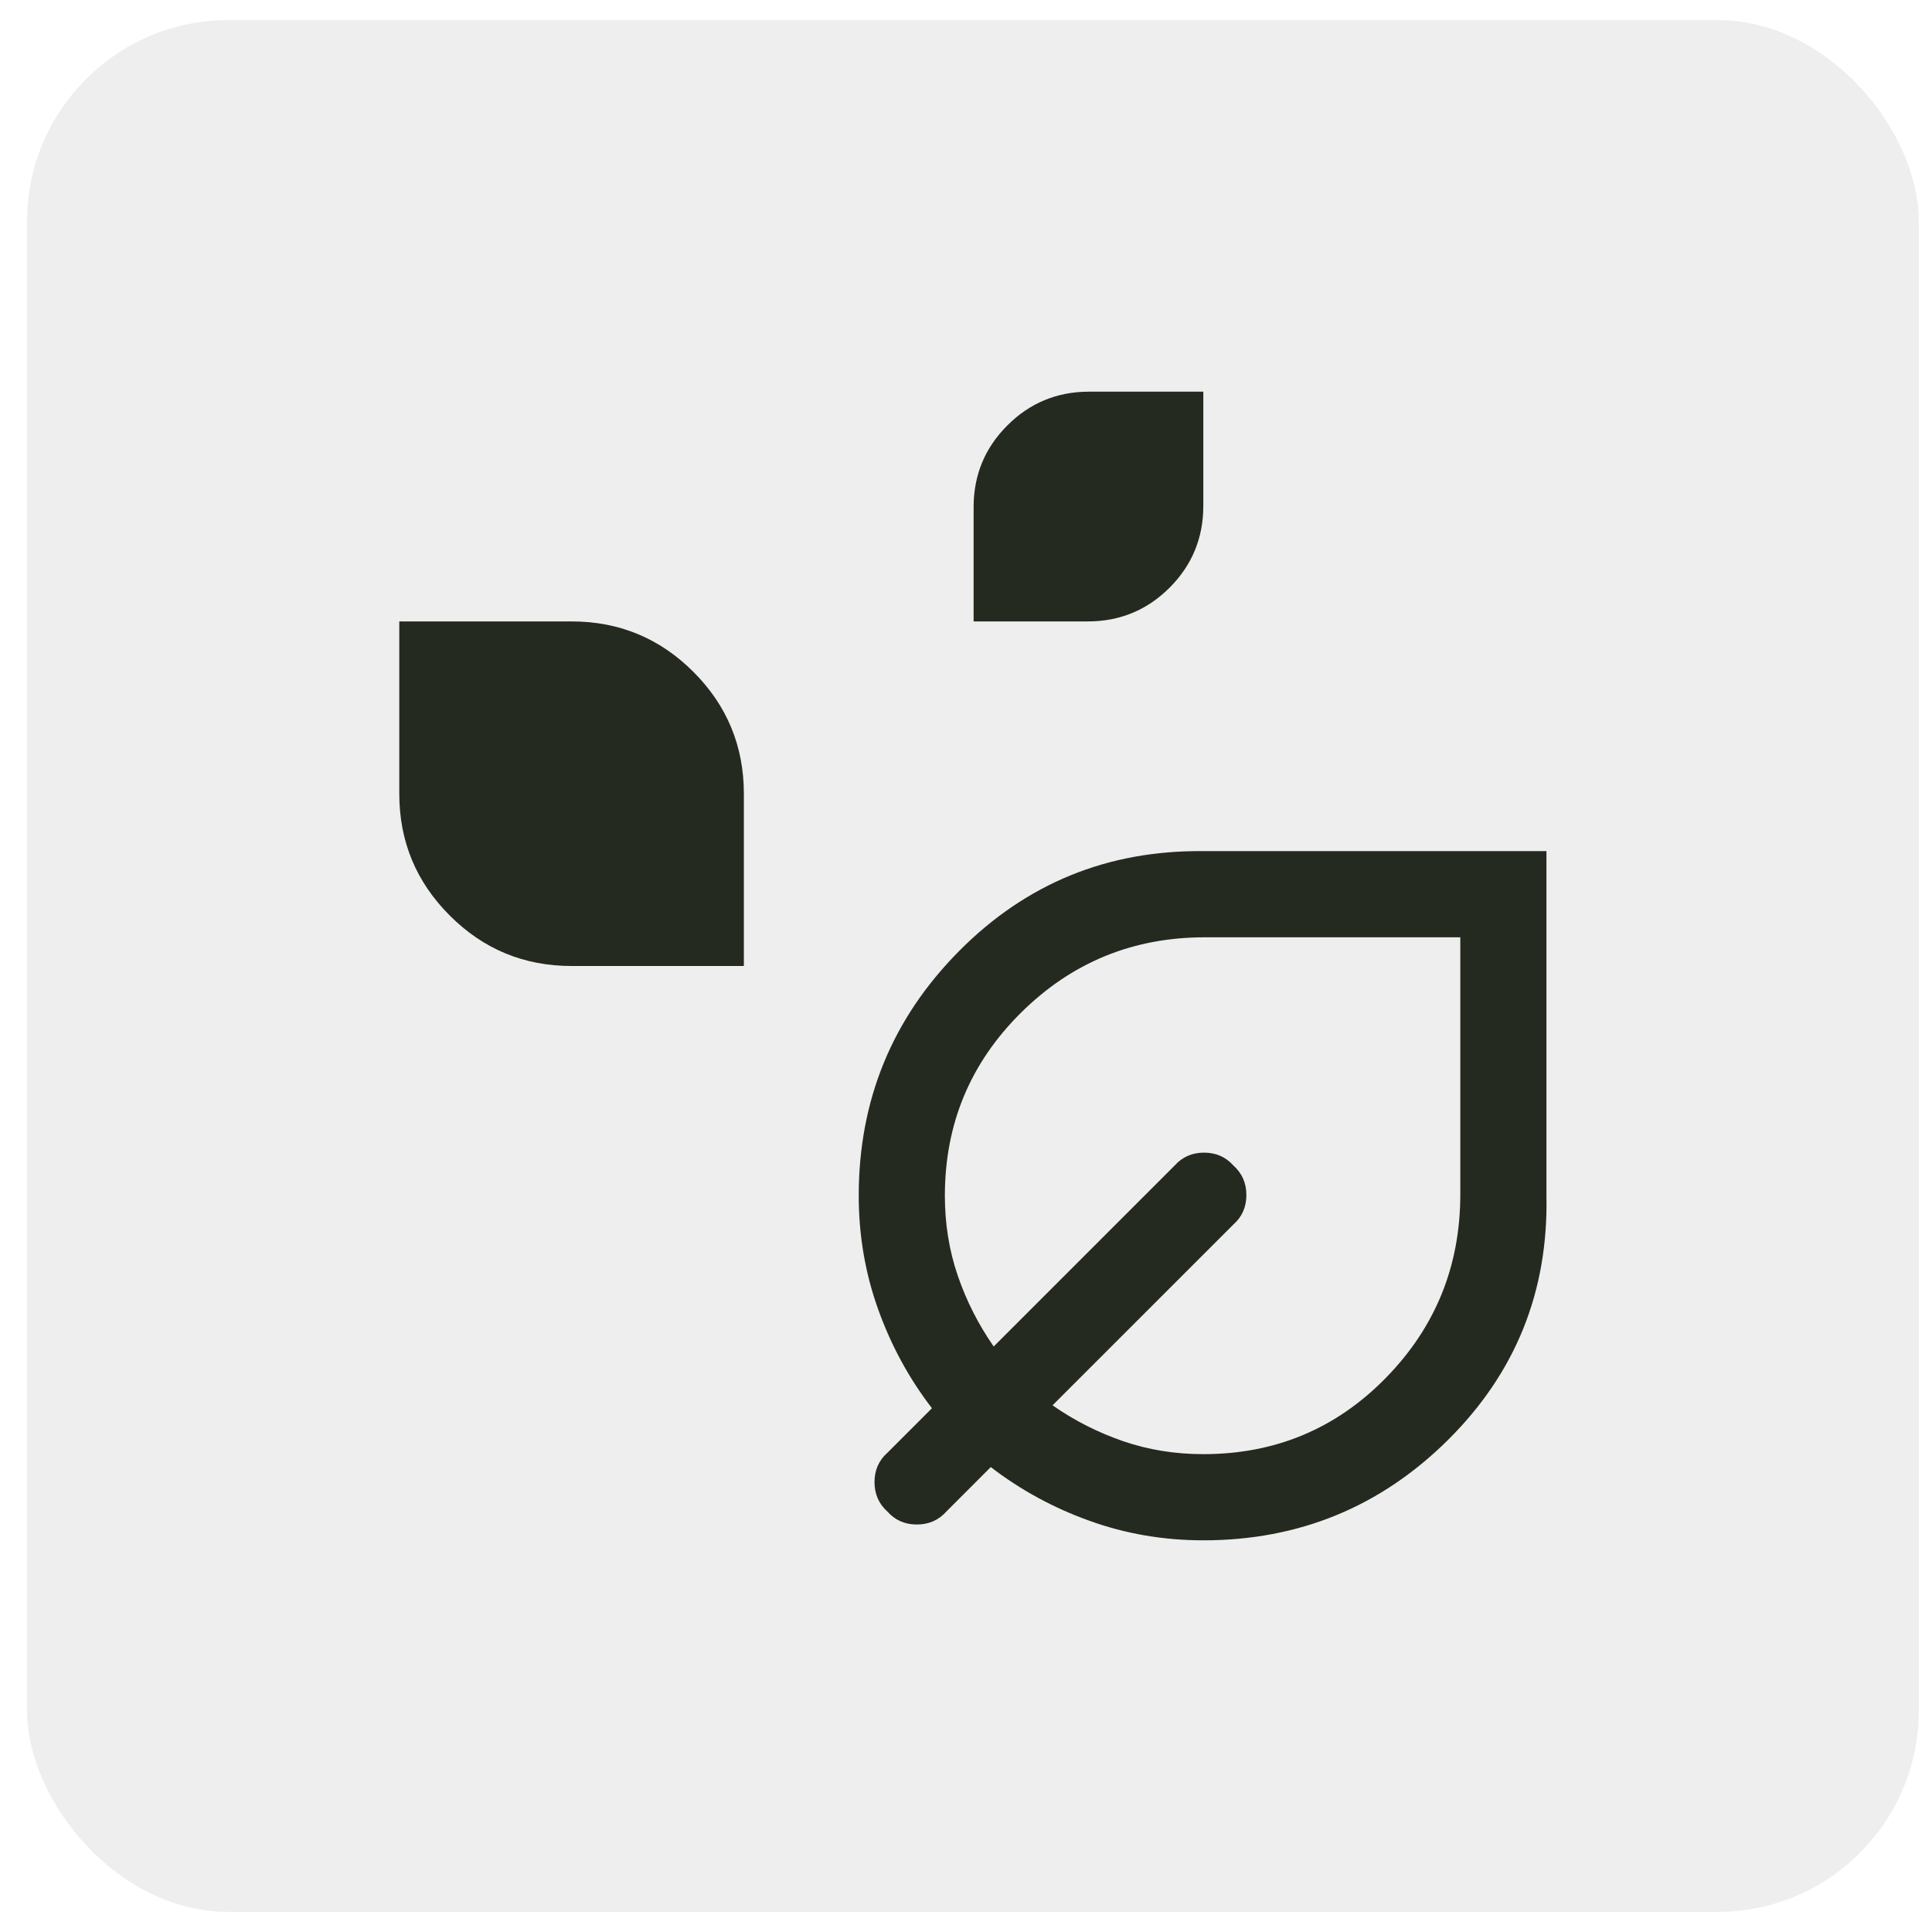 <svg width="48" height="48" viewBox="0 0 48 48" fill="none" xmlns="http://www.w3.org/2000/svg">
<g filter="url(#filter0_b_914_32286)">
<rect x="0.672" y="0.5" width="47" height="47" rx="5" fill="#EEEEEE"/>
<path d="M24.189 15.439V12.6C24.189 11.805 24.468 11.129 25.027 10.57C25.586 10.011 26.262 9.731 27.057 9.731H29.896V12.57C29.896 13.365 29.616 14.042 29.058 14.601C28.499 15.159 27.822 15.439 27.027 15.439H24.189ZM14.2 24C13.018 24 12.009 23.582 11.174 22.746C10.338 21.911 9.92 20.902 9.92 19.719V15.439H14.2C15.383 15.439 16.392 15.857 17.227 16.692C18.063 17.528 18.481 18.537 18.481 19.719V24H14.2ZM29.896 38.269C28.908 38.269 27.965 38.107 27.066 37.783C26.167 37.46 25.351 37.015 24.616 36.449L23.511 37.555C23.319 37.769 23.075 37.876 22.778 37.876C22.482 37.876 22.238 37.769 22.048 37.555C21.834 37.363 21.727 37.119 21.727 36.823C21.727 36.526 21.834 36.283 22.048 36.093L23.154 34.987C22.588 34.252 22.143 33.436 21.82 32.537C21.497 31.638 21.335 30.695 21.335 29.707C21.335 27.329 22.167 25.302 23.832 23.625C25.496 21.949 27.518 21.122 29.896 21.146H38.421V29.707C38.469 32.086 37.654 34.107 35.978 35.772C34.301 37.436 32.274 38.269 29.896 38.269ZM29.896 36.128C31.68 36.128 33.19 35.498 34.426 34.238C35.663 32.977 36.281 31.455 36.281 29.672V23.287H29.932C28.148 23.287 26.626 23.911 25.366 25.161C24.105 26.411 23.475 27.926 23.475 29.707C23.475 30.408 23.582 31.071 23.796 31.695C24.01 32.32 24.307 32.906 24.688 33.453L29.183 28.958C29.374 28.744 29.618 28.637 29.915 28.637C30.211 28.637 30.455 28.744 30.645 28.958C30.859 29.15 30.966 29.394 30.966 29.691C30.966 29.987 30.859 30.231 30.645 30.421L26.15 34.915C26.697 35.296 27.283 35.593 27.908 35.807C28.532 36.021 29.195 36.128 29.896 36.128Z" fill="#242A1F"/>
</g>
<defs>
<filter id="filter0_b_914_32286" x="-5.193" y="-5.365" width="58.729" height="58.729" filterUnits="userSpaceOnUse" color-interpolation-filters="sRGB">
<feFlood flood-opacity="0" result="BackgroundImageFix"/>
<feGaussianBlur in="BackgroundImageFix" stdDeviation="2.932"/>
<feComposite in2="SourceAlpha" operator="in" result="effect1_backgroundBlur_914_32286"/>
<feBlend mode="normal" in="SourceGraphic" in2="effect1_backgroundBlur_914_32286" result="shape"/>
</filter>
</defs>
</svg>
